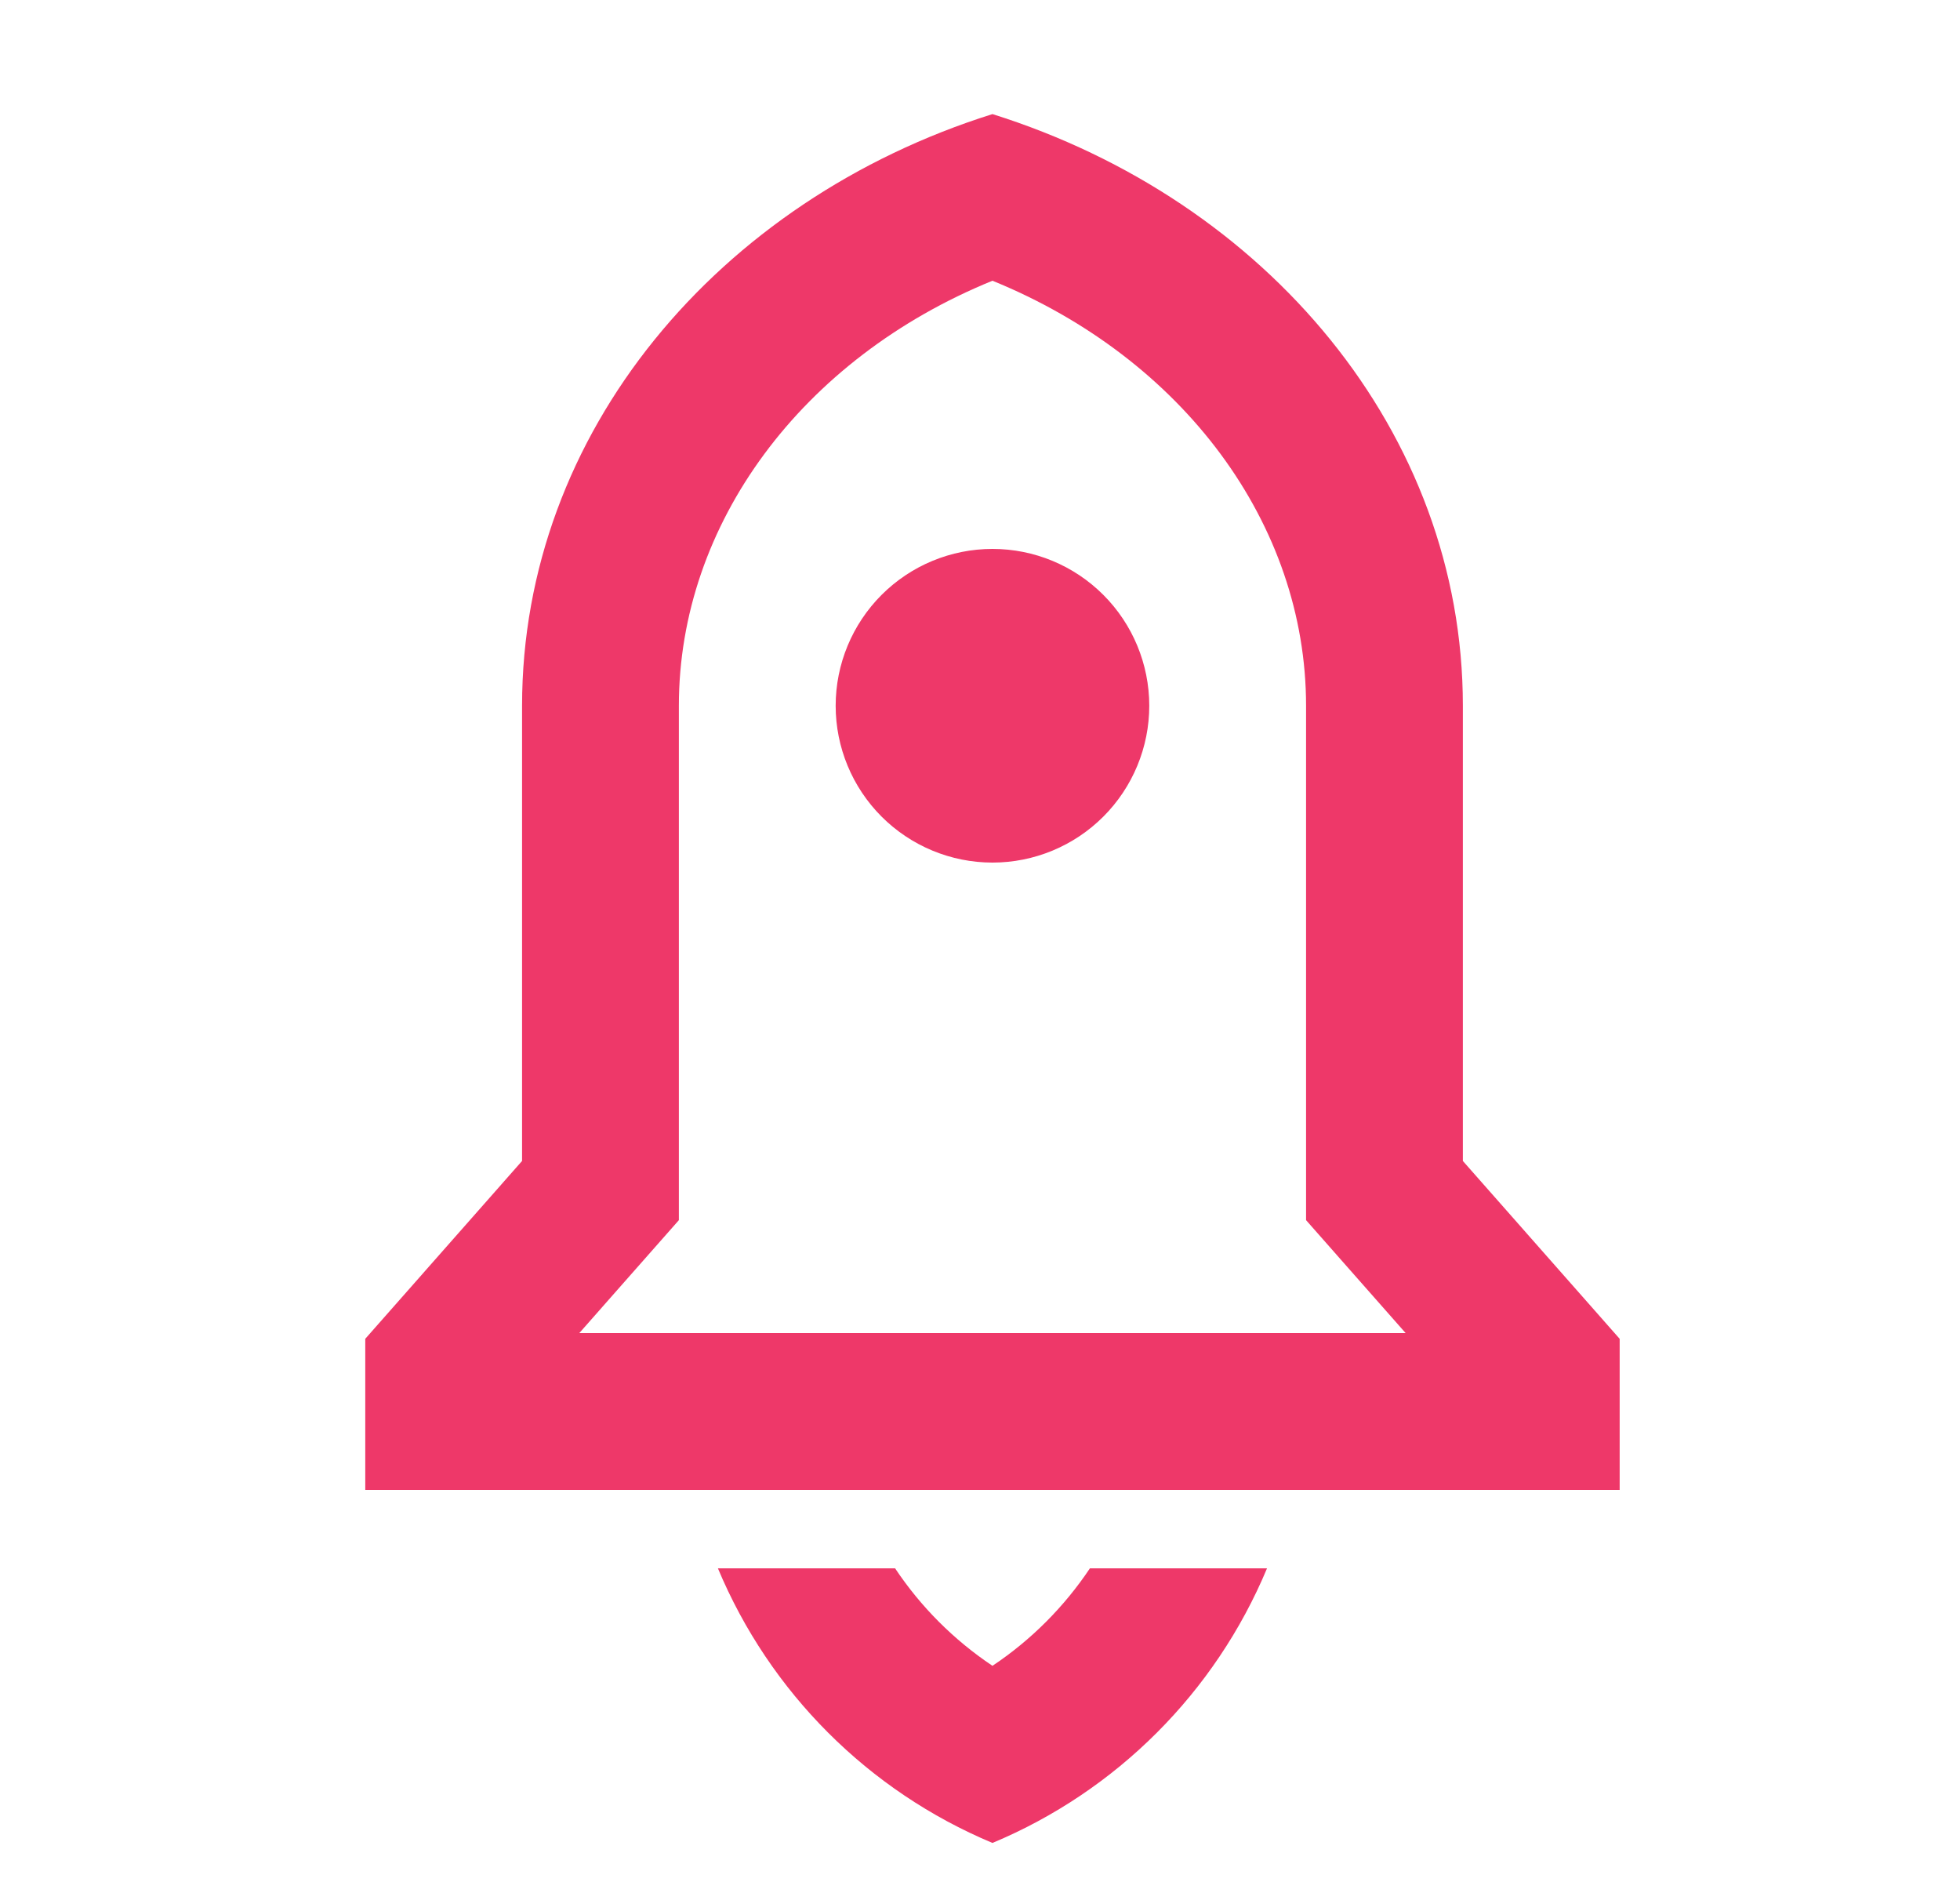 <svg width="25" height="24" viewBox="0 0 25 24" fill="none" xmlns="http://www.w3.org/2000/svg">
<g clip-path="url(#clip0_2483_3289)">
<path d="M16.161 20C15.5 21.582 14.242 22.84 12.659 23.502C11.077 22.84 9.819 21.582 9.157 20H11.417C11.743 20.489 12.164 20.912 12.659 21.243C13.154 20.913 13.575 20.489 13.902 20H16.161ZM18.659 14.805L20.659 17.073V19H4.659L4.659 17.073L6.659 14.805V9C6.659 5.517 9.163 2.553 12.659 1.455C16.155 2.553 18.659 5.517 18.659 9V14.805ZM17.929 17L16.659 15.56V9C16.659 6.682 15.089 4.57 12.659 3.58C10.229 4.57 8.659 6.681 8.659 9V15.56L7.389 17H17.929ZM12.659 11C12.129 11 11.62 10.789 11.245 10.414C10.87 10.039 10.659 9.53 10.659 9C10.659 8.47 10.87 7.961 11.245 7.586C11.62 7.211 12.129 7 12.659 7C13.19 7 13.698 7.211 14.073 7.586C14.448 7.961 14.659 8.47 14.659 9C14.659 9.53 14.448 10.039 14.073 10.414C13.698 10.789 13.19 11 12.659 11Z" fill="#EE3869"/>
</g>
<defs>
<clipPath id="clip0_2483_3289">
<rect width="24" height="24" fill="white" transform="translate(0.659)"/>
</clipPath>
</defs>
</svg>
